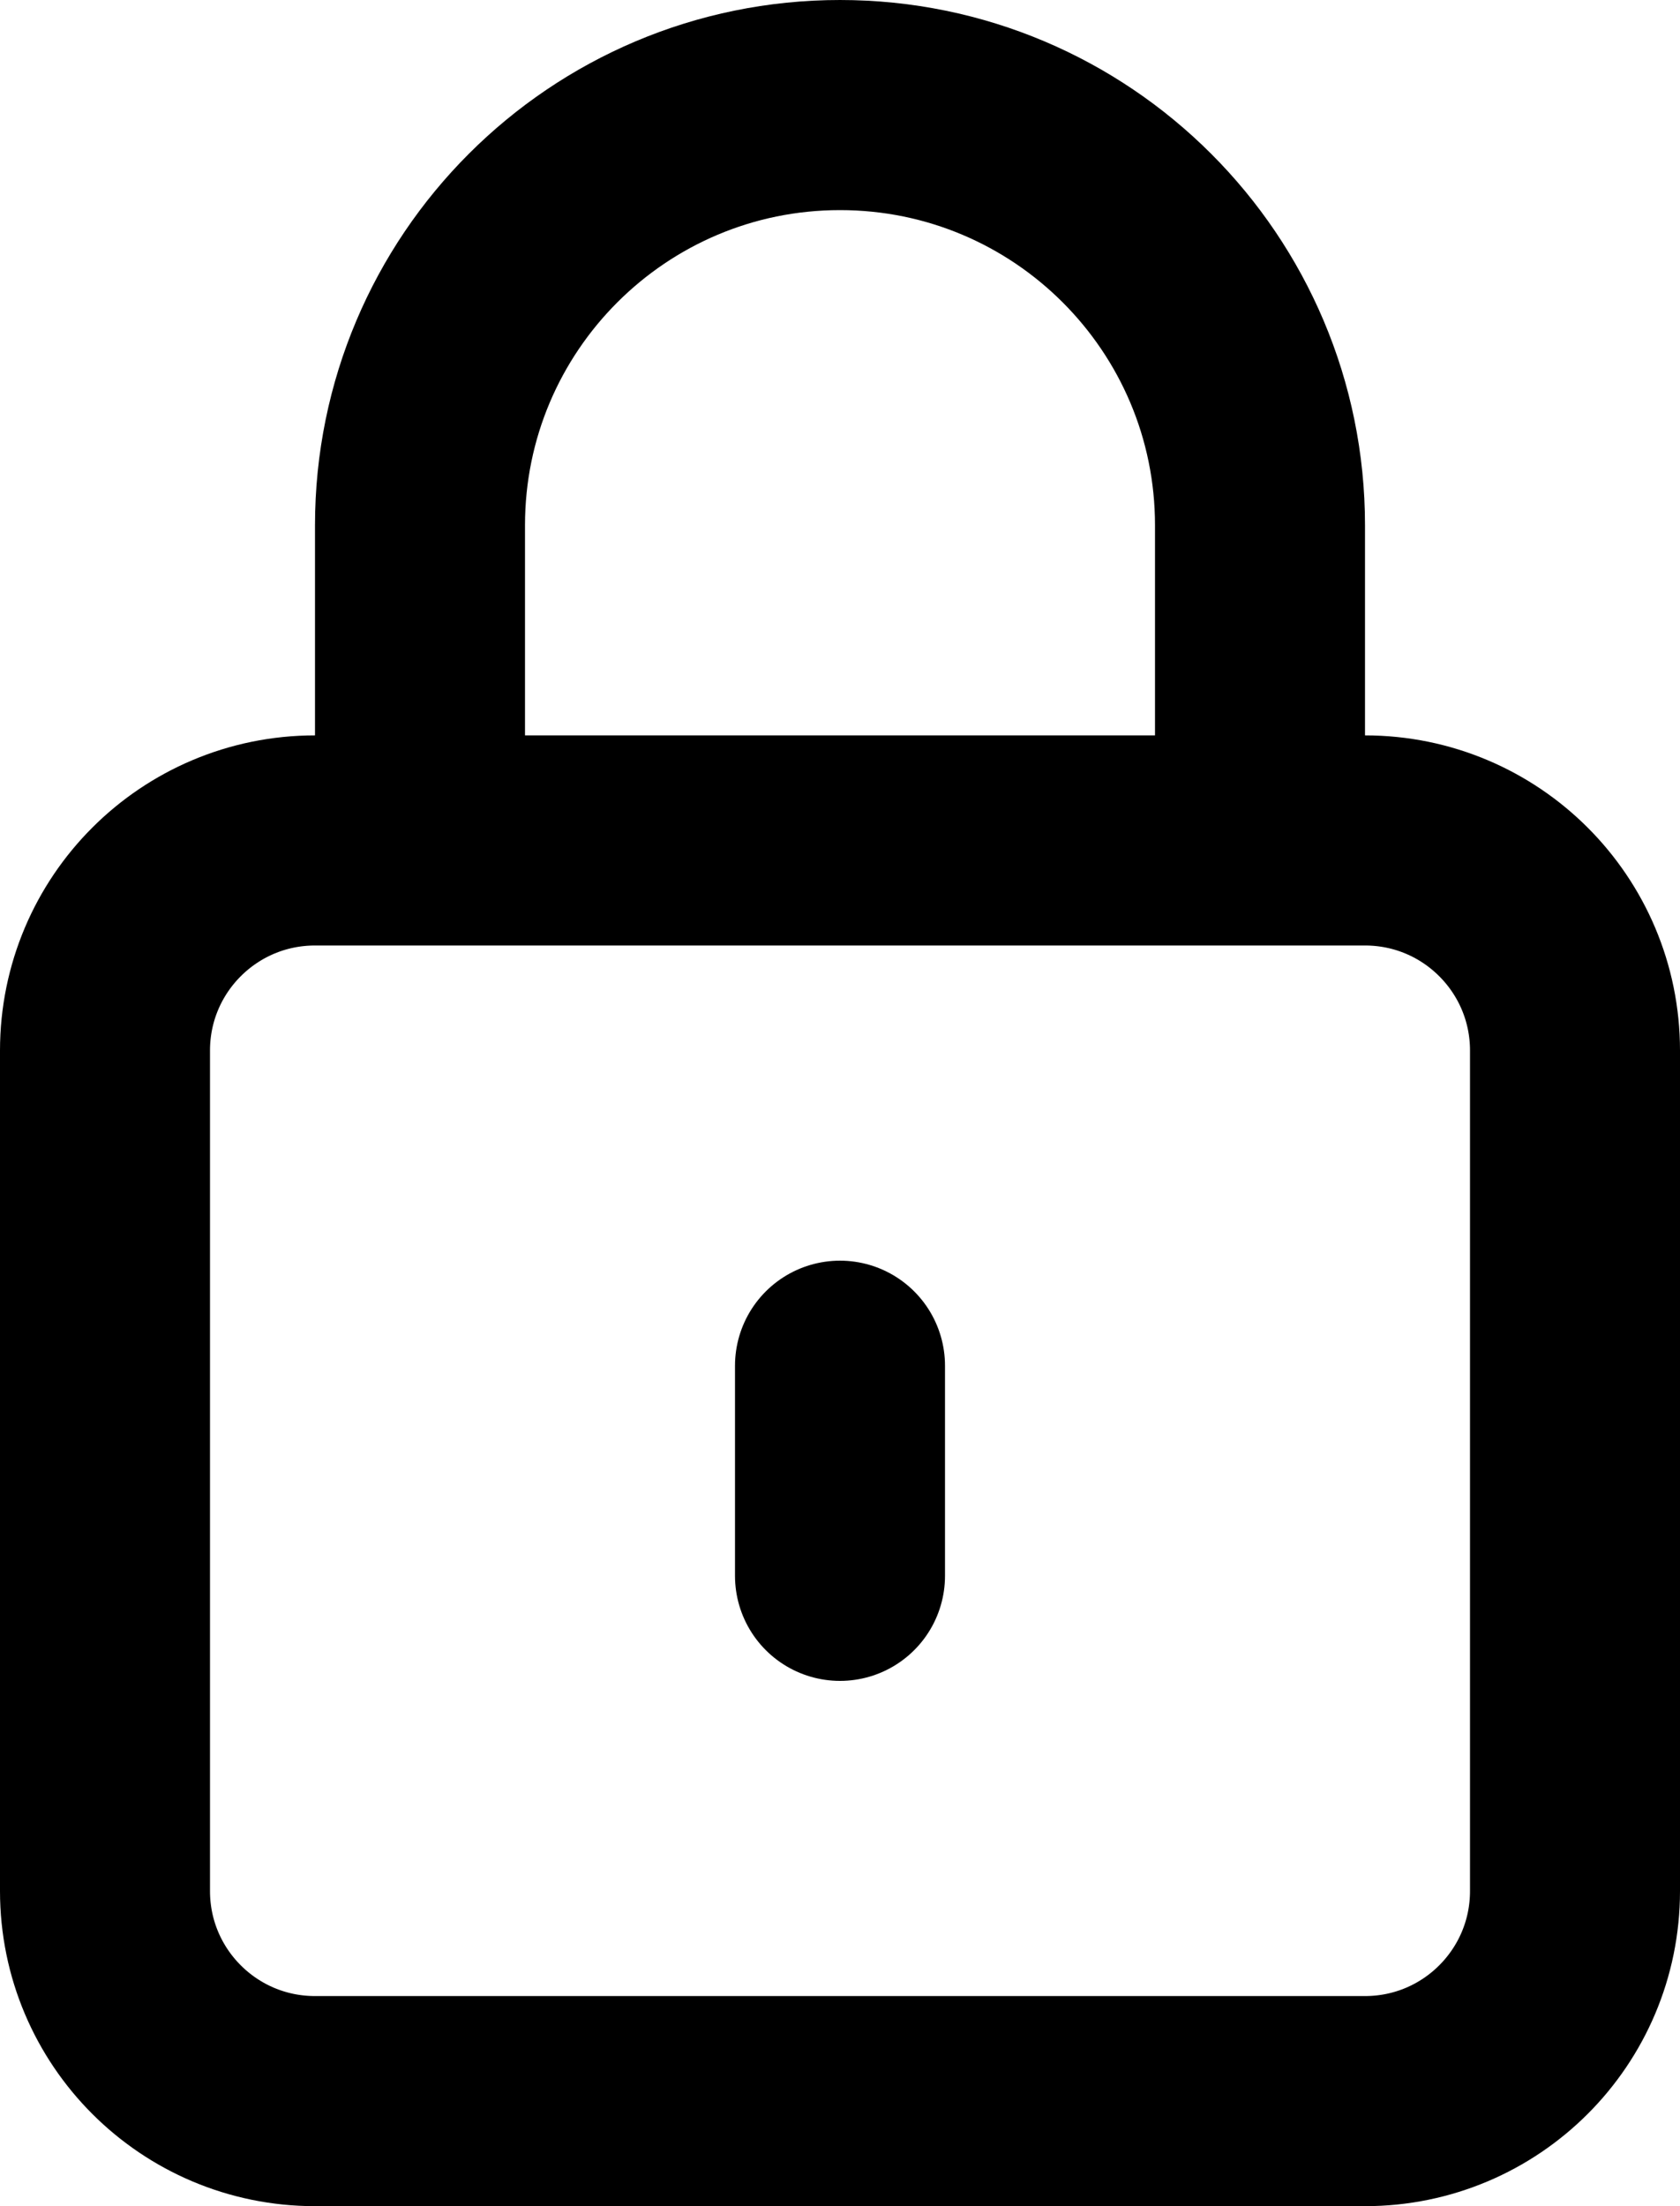 <svg width="16" height="21" viewBox="0 0 16 21" fill="none" xmlns="http://www.w3.org/2000/svg">
<path d="M8 13V15M4 8V5C4 2.791 5.791 1 8 1C10.209 1 12 2.791 12 5V8M3 20H13C14.105 20 15 19.105 15 18V10C15 8.895 14.105 8 13 8H3C1.895 8 1 8.895 1 10V18C1 19.105 1.895 20 3 20Z" stroke="currentColor" stroke-width="2" stroke-linecap="round" stroke-linejoin="round"/>
</svg>
